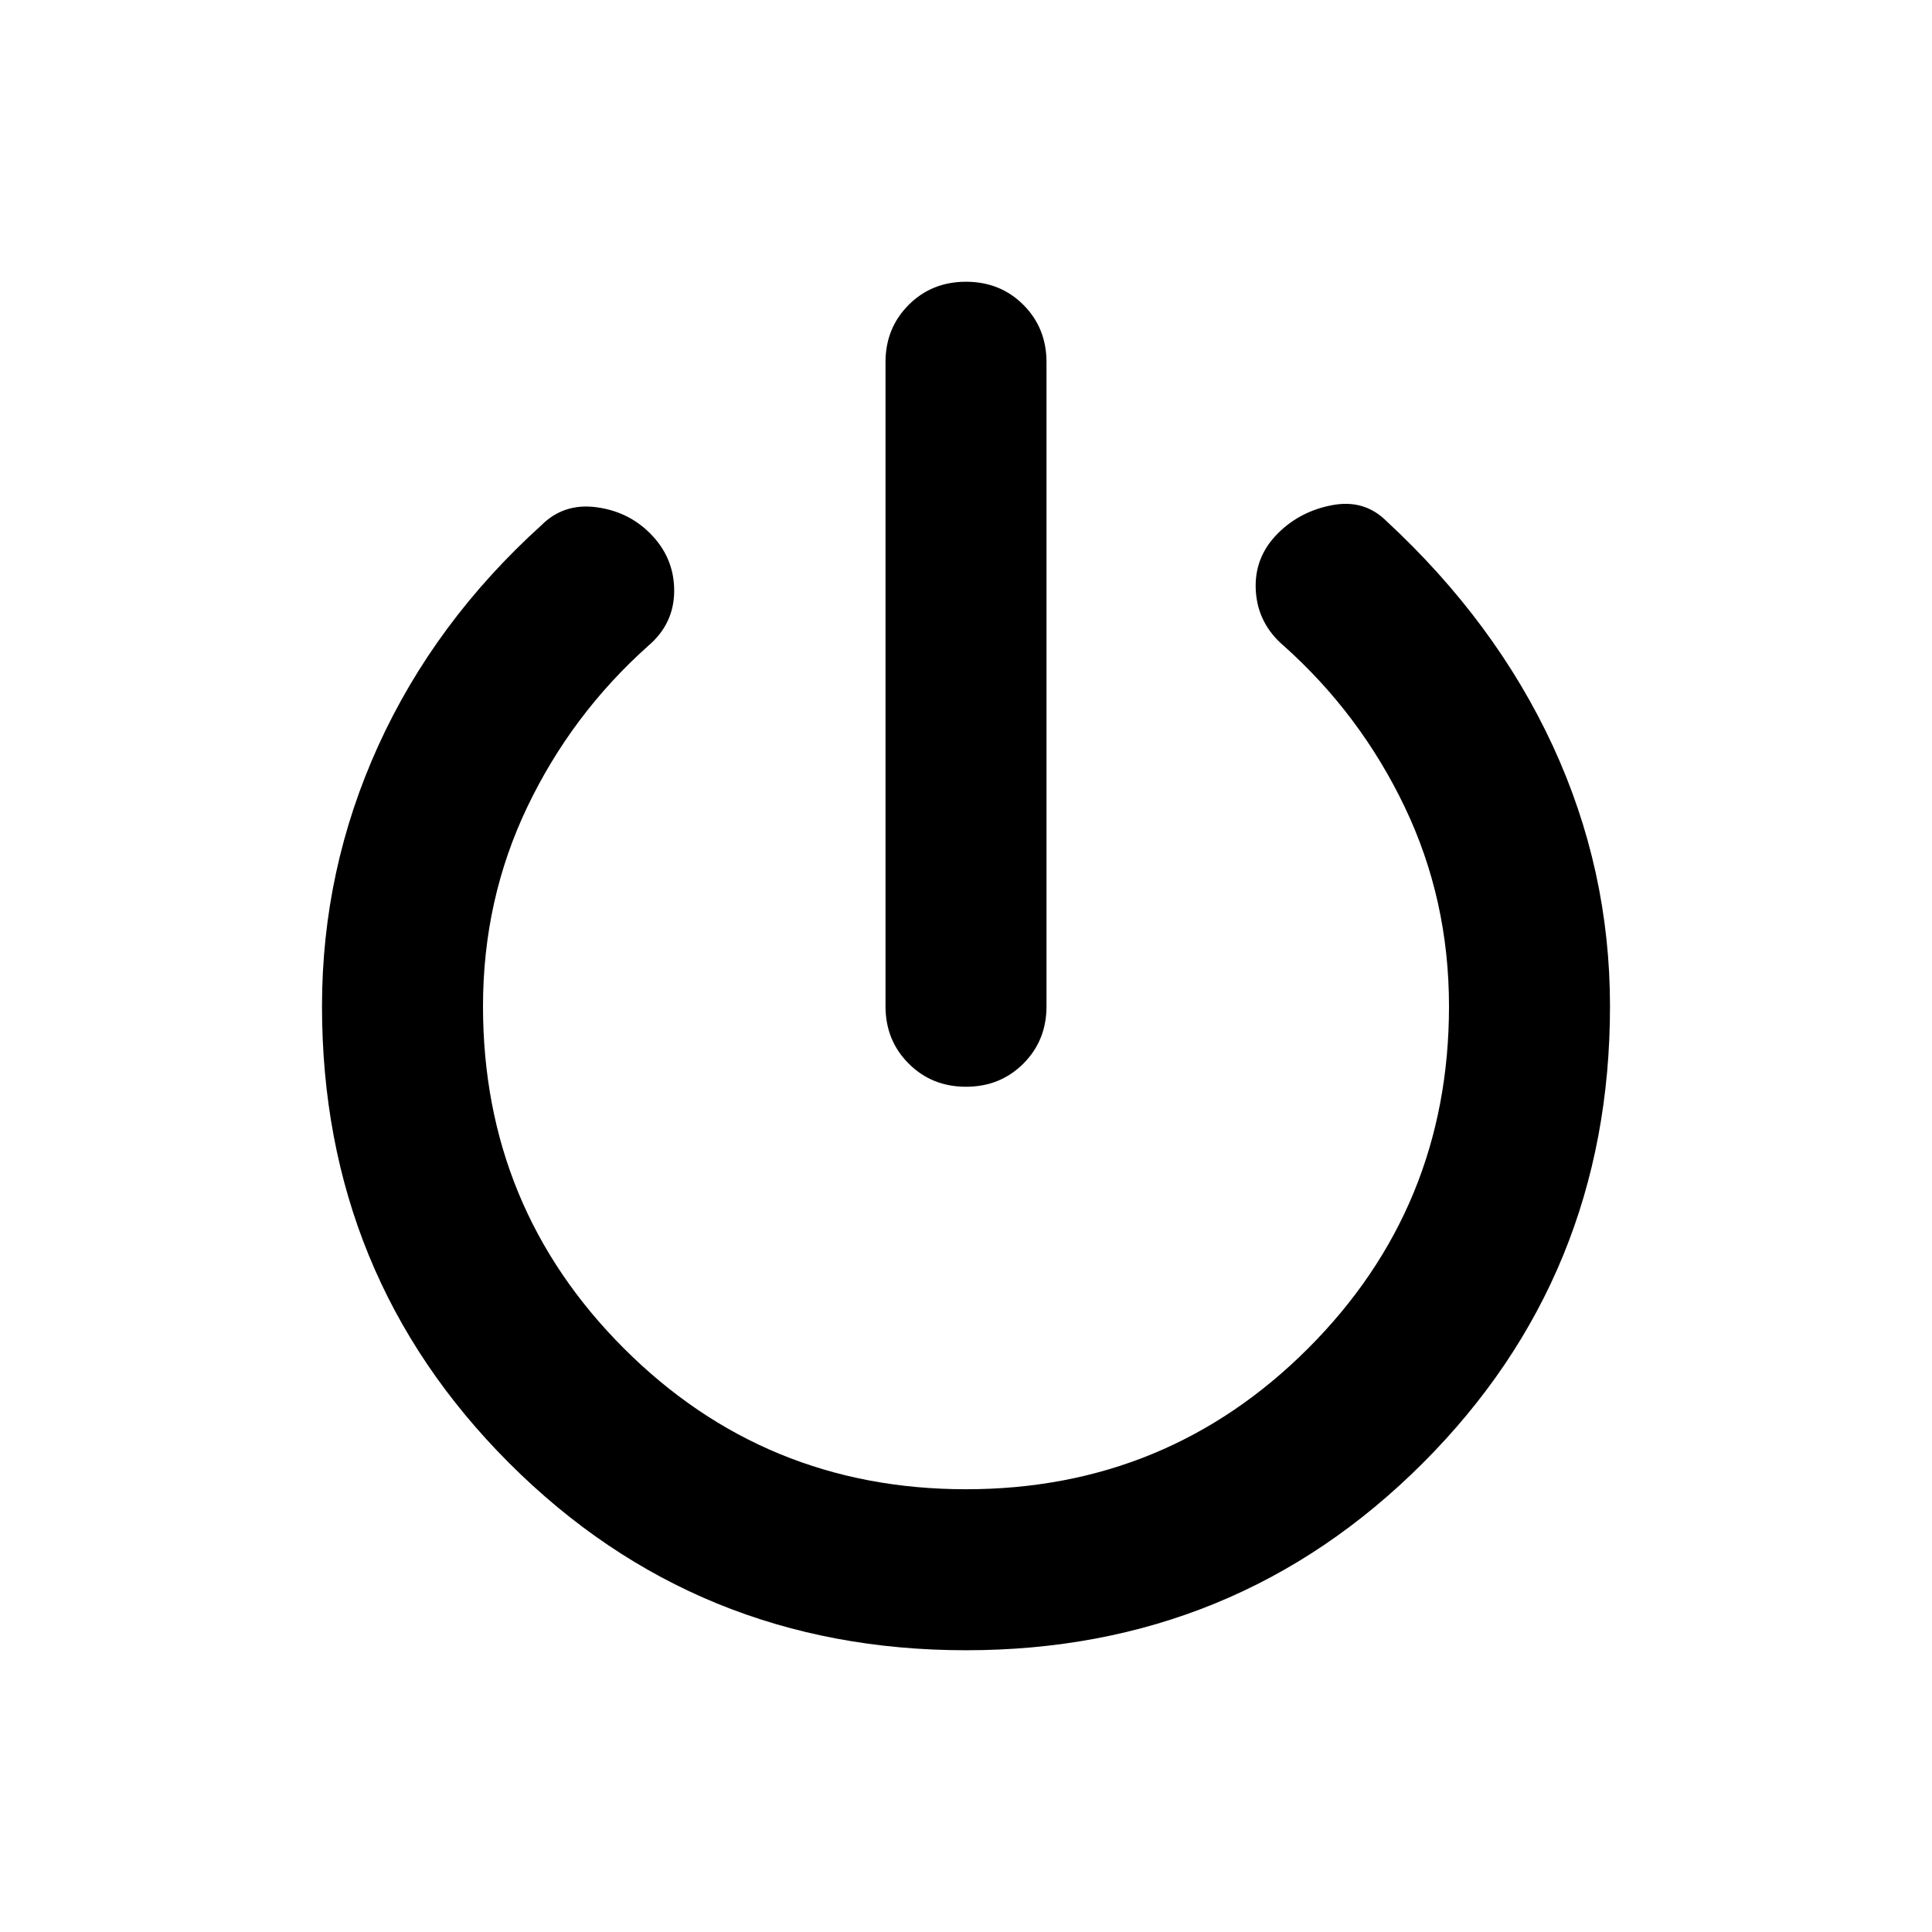 <svg width="48" height="48" viewBox="0 0 48 48" fill="none" xmlns="http://www.w3.org/2000/svg">
<path d="M24 27C23.433 27 22.959 26.808 22.576 26.424C22.192 26.041 22 25.567 22 25V9C22 8.433 22.192 7.958 22.576 7.574C22.959 7.191 23.433 7 24 7C24.567 7 25.042 7.191 25.426 7.574C25.809 7.958 26 8.433 26 9V25C26 25.567 25.809 26.041 25.426 26.424C25.042 26.808 24.567 27 24 27ZM24 41C19.533 41 15.75 39.45 12.65 36.35C9.55 33.25 8 29.467 8 25C8 22.733 8.467 20.575 9.4 18.524C10.333 16.475 11.683 14.65 13.45 13.05C13.817 12.683 14.267 12.533 14.8 12.6C15.333 12.667 15.783 12.883 16.15 13.25C16.55 13.65 16.75 14.125 16.75 14.676C16.75 15.225 16.533 15.683 16.1 16.05C14.833 17.183 13.833 18.517 13.1 20.05C12.367 21.583 12 23.233 12 25C12 28.333 13.167 31.167 15.5 33.5C17.833 35.833 20.667 37 24 37C27.333 37 30.167 35.833 32.5 33.5C34.833 31.167 36 28.333 36 25C36 23.233 35.633 21.583 34.9 20.05C34.167 18.517 33.167 17.183 31.9 16.05C31.467 15.683 31.233 15.225 31.2 14.676C31.167 14.125 31.35 13.65 31.75 13.25C32.117 12.883 32.567 12.65 33.1 12.55C33.633 12.45 34.083 12.583 34.45 12.95C36.25 14.617 37.625 16.475 38.576 18.524C39.525 20.575 40 22.733 40 25C40 29.467 38.45 33.25 35.35 36.35C32.25 39.45 28.467 41 24 41Z" fill="black"/>
</svg>

